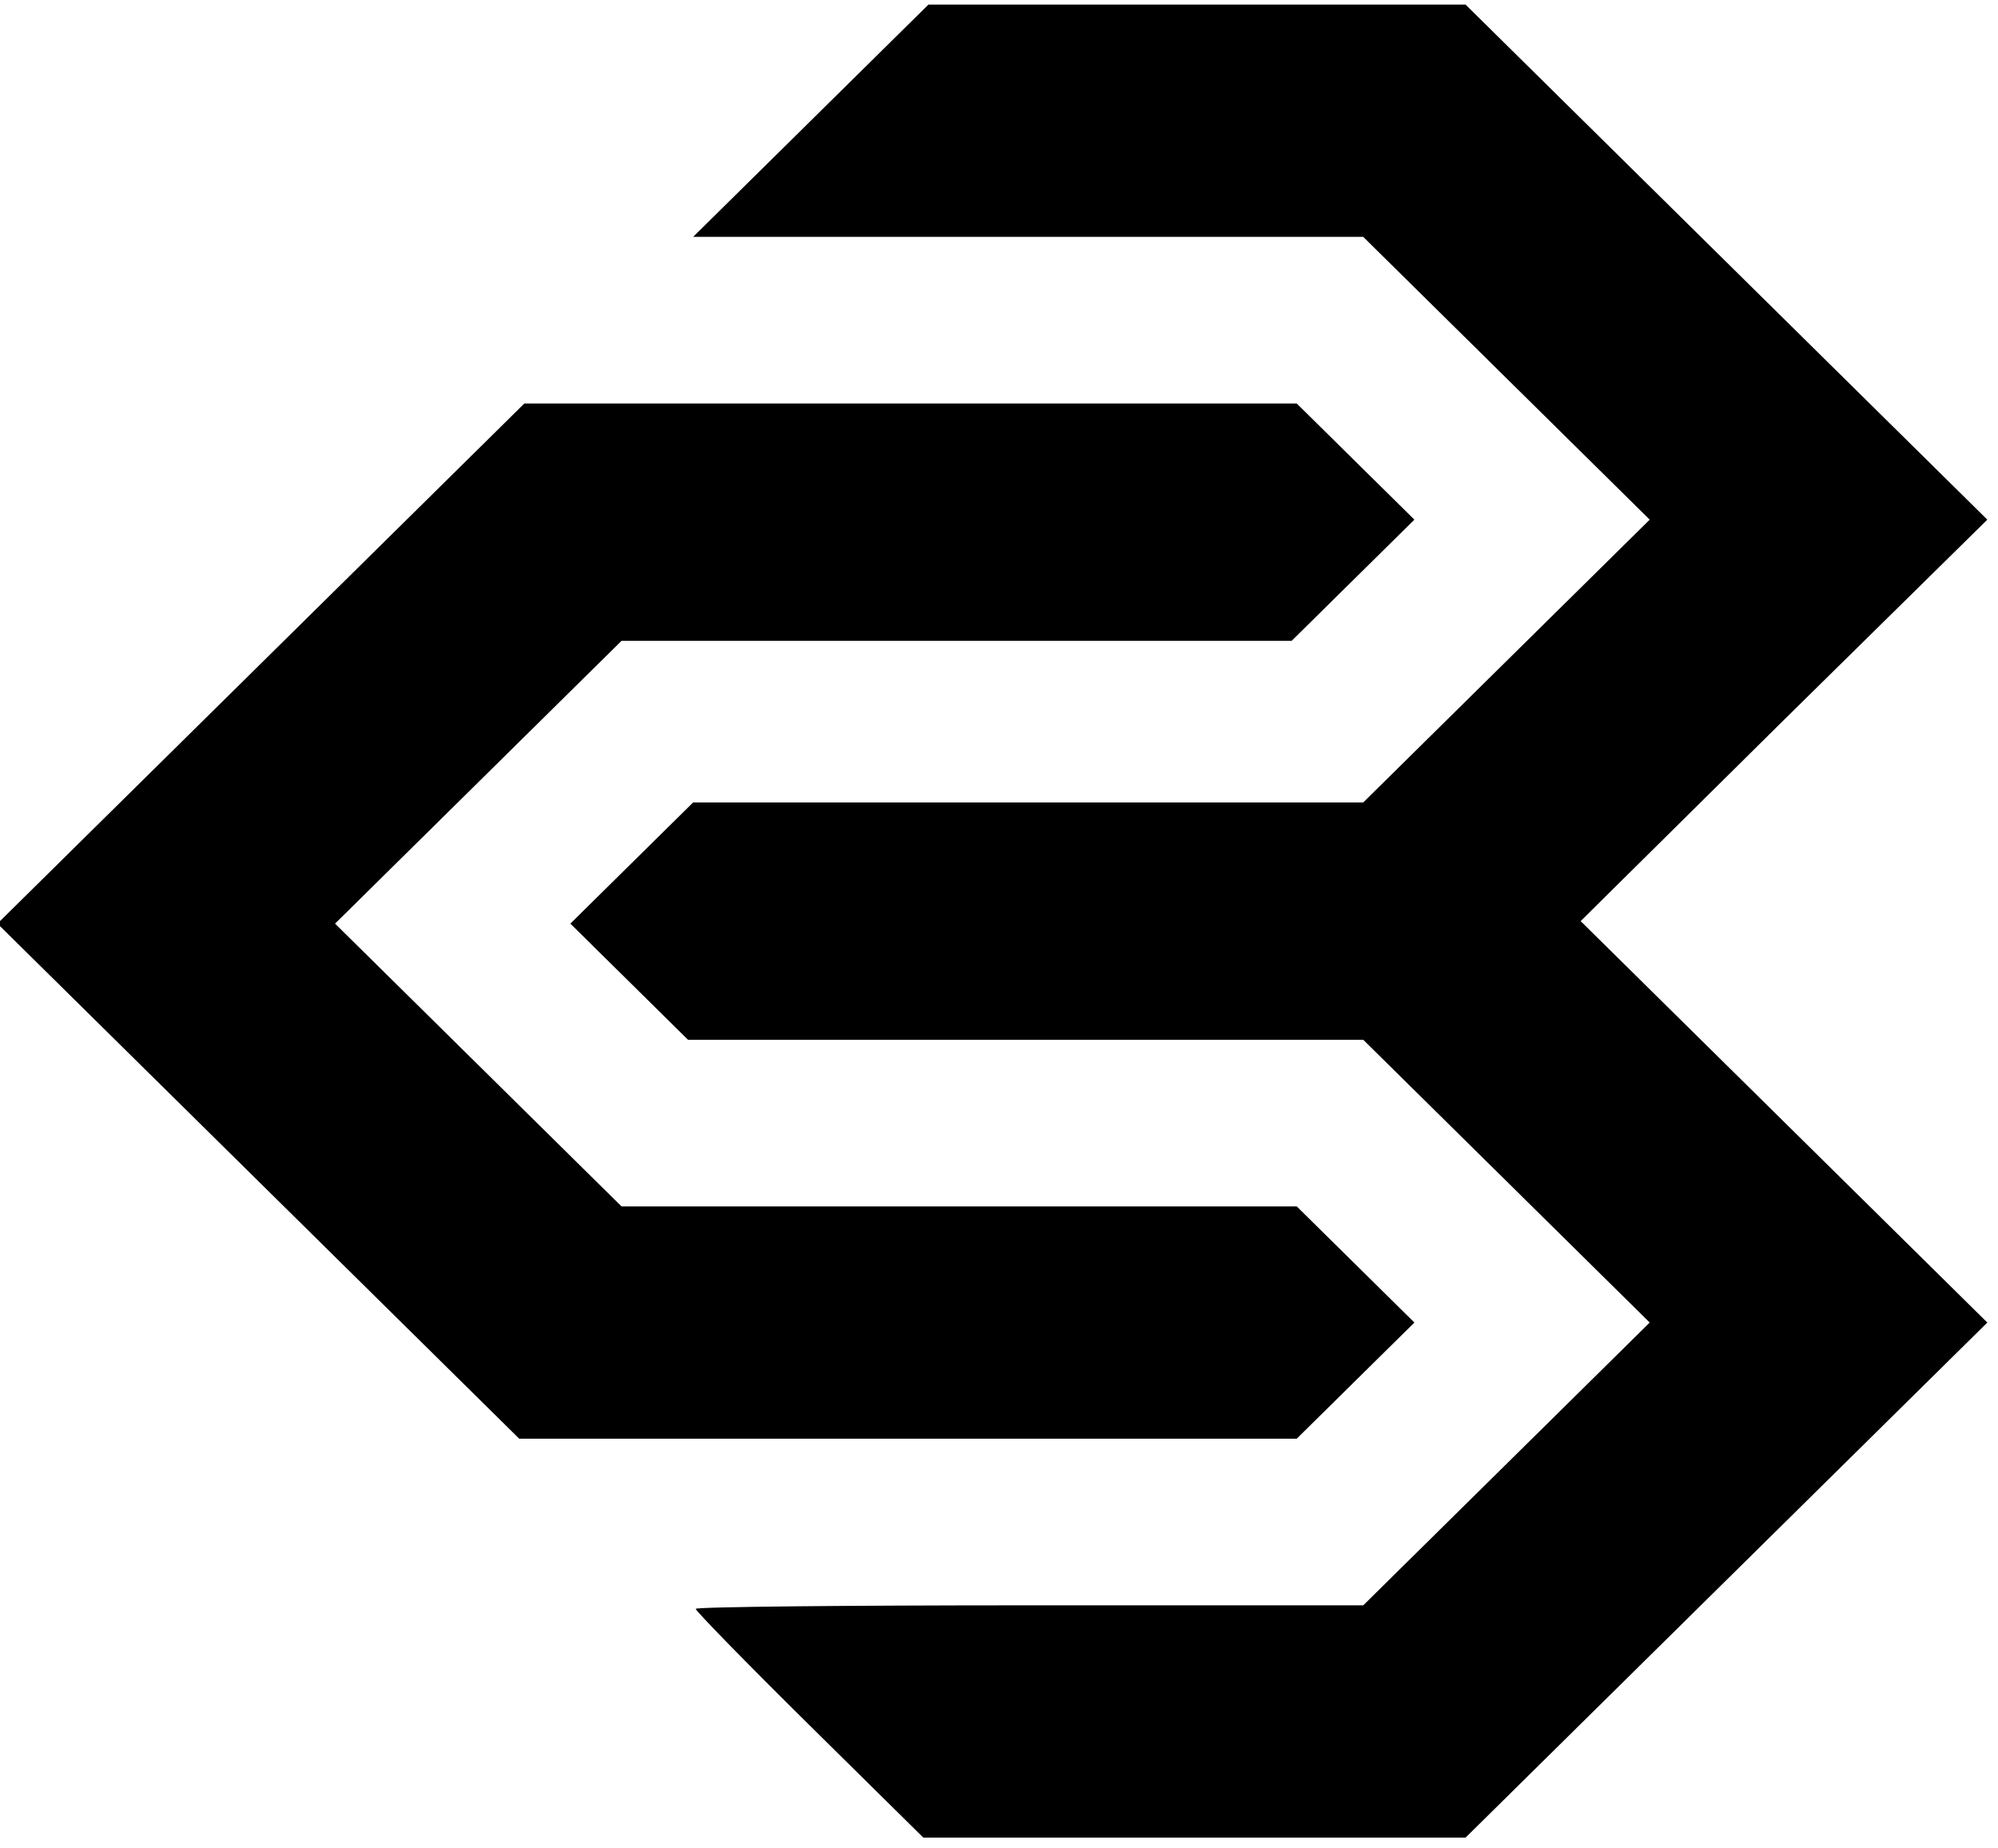 <?xml version="1.0" standalone="no"?>
<!DOCTYPE svg PUBLIC "-//W3C//DTD SVG 1.0//EN" "http://www.w3.org/TR/2001/REC-SVG-20010904/DTD/svg10.dtd">
<svg xmlns="http://www.w3.org/2000/svg" xmlns:xlink="http://www.w3.org/1999/xlink" id="body_1" width="40" height="37">

<g transform="matrix(0.077 0 0 0.076 0 0)">
	<g transform="matrix(0.133 0 -0 -0.133 4.0663883E-05 484)">
	</g>
    <path transform="matrix(0.133 0 -0 -0.133 4.0663883E-05 484)"  d="M1585 3400L1355 3170L2010 3170L2665 3170L2945 2890L3225 2610L2945 2330L2665 2050L2010 2050L1355 2050L1235 1930L1115 1810L1230 1695L1345 1580L2005 1580L2665 1580L2945 1300L3225 1020L2945 740L2665 460L2013 460C 1654 460 1360 457 1360 453C 1360 449 1460 345 1582 223L1582 223L1805 0L2335 0L2865 0L3375 510L3885 1020L3487 1418L3090 1815L3487 2213L3885 2610L3375 3120L2865 3630L2340 3630L1815 3630L1585 3400z" stroke="none" fill="#000000" fill-rule="nonzero" />
	<g transform="matrix(0.133 0 -0 -0.133 4.0663883E-05 484)">
	</g>
    <path transform="matrix(0.133 0 -0 -0.133 4.0663883E-05 484)"  d="M510 2325L-5 1810L505 1300L1015 790L1775 790L2535 790L2650 905L2765 1020L2650 1135L2535 1250L1875 1250L1215 1250L935 1530L655 1810L935 2090L1215 2370L1870 2370L2525 2370L2645 2490L2765 2610L2650 2725L2535 2840L1780 2840L1025 2840L510 2325z" stroke="none" fill="#000000" fill-rule="nonzero" />
</g>
</svg>